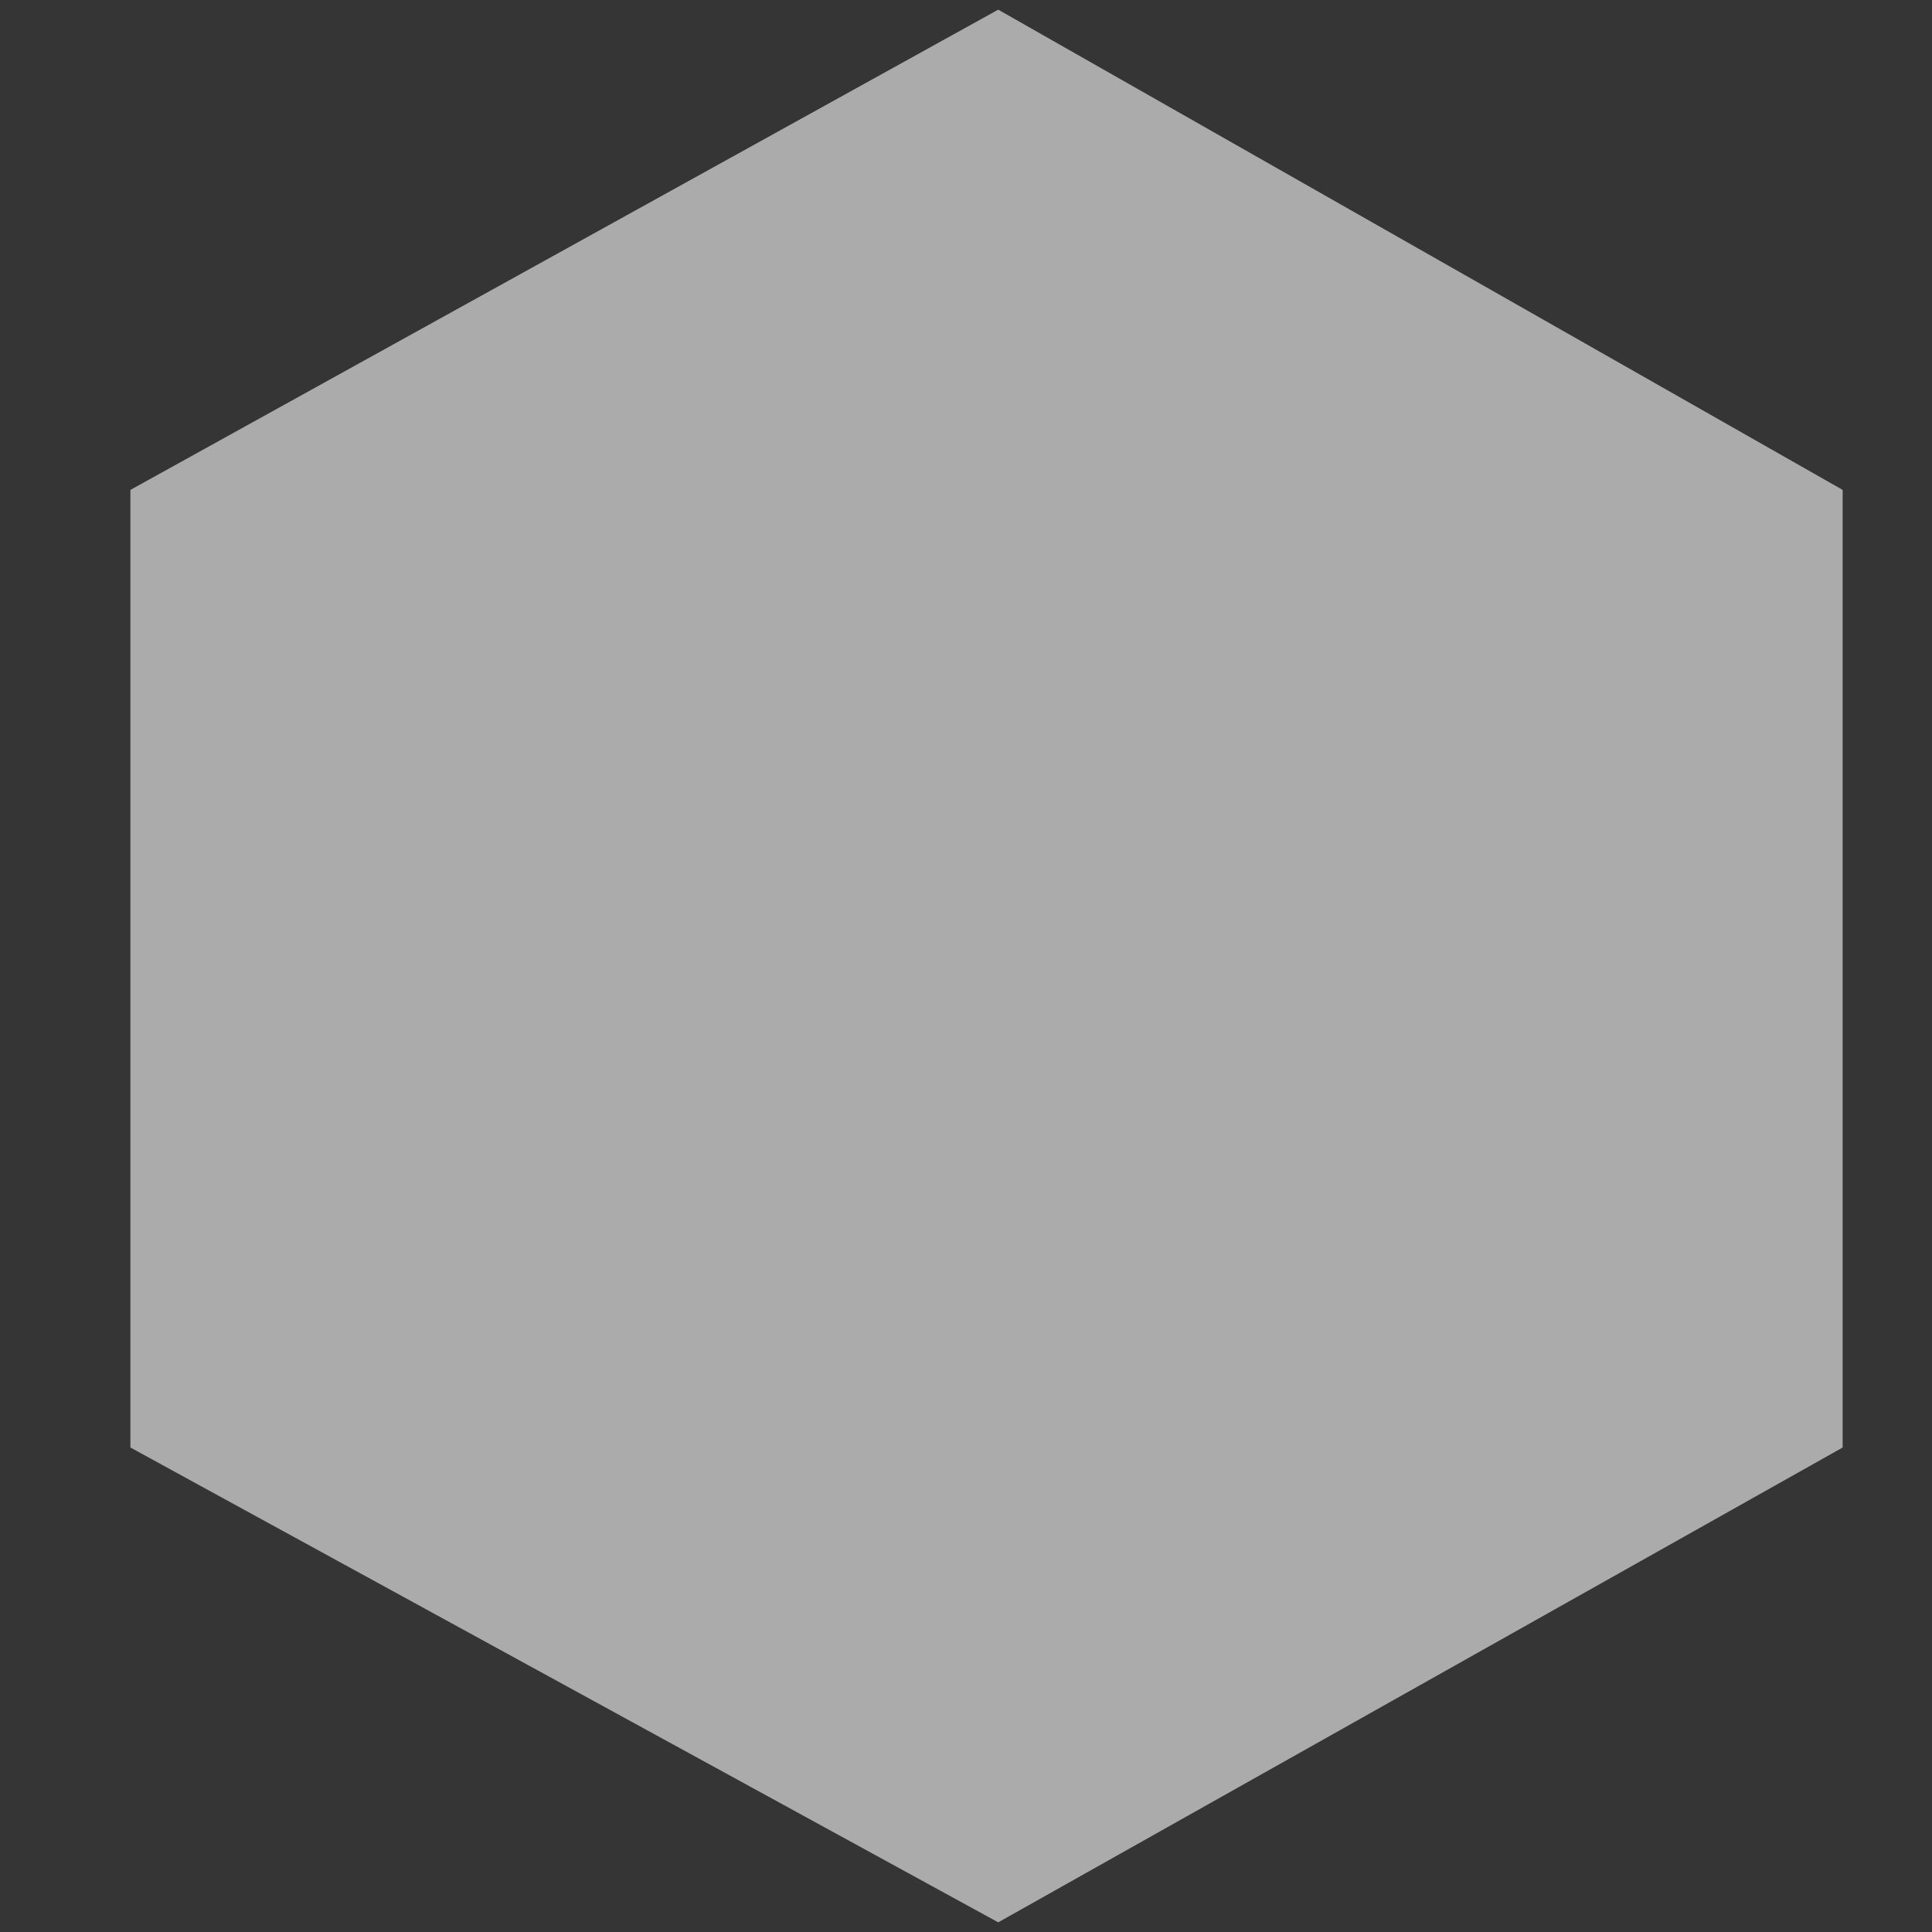 <?xml version="1.0" encoding="UTF-8"?>
<svg width="400px" height="400px" viewBox="0 0 400 400" version="1.1" xmlns="http://www.w3.org/2000/svg" xmlns:xlink="http://www.w3.org/1999/xlink">
    <rect x="0" y="0" width="400" height="400" fill="#333333" stroke="none"/>
    <!-- Generator: Sketch 54.1 (76490) - https://sketchapp.com -->
    <title>Shape_Hexagon_Fill 1</title>
    <desc>Created with Sketch.</desc>
    <g id="页面1" stroke="none" stroke-width="1" fill="none" fill-rule="evenodd">
        <g id="Shape_Hexagon_Fill-1" fill-rule="nonzero">
            <rect id="矩形" fill-opacity="0.01" fill="#FFFFFF" x="0" y="0" width="400" height="400"></rect>
            <polygon id="路径" fill="#ABABAB" points="27 101.426 27 299.694 206.673 398 381.5 299.694 381.5 101.426 206.673 2"></polygon>
        </g>
    </g>
</svg>